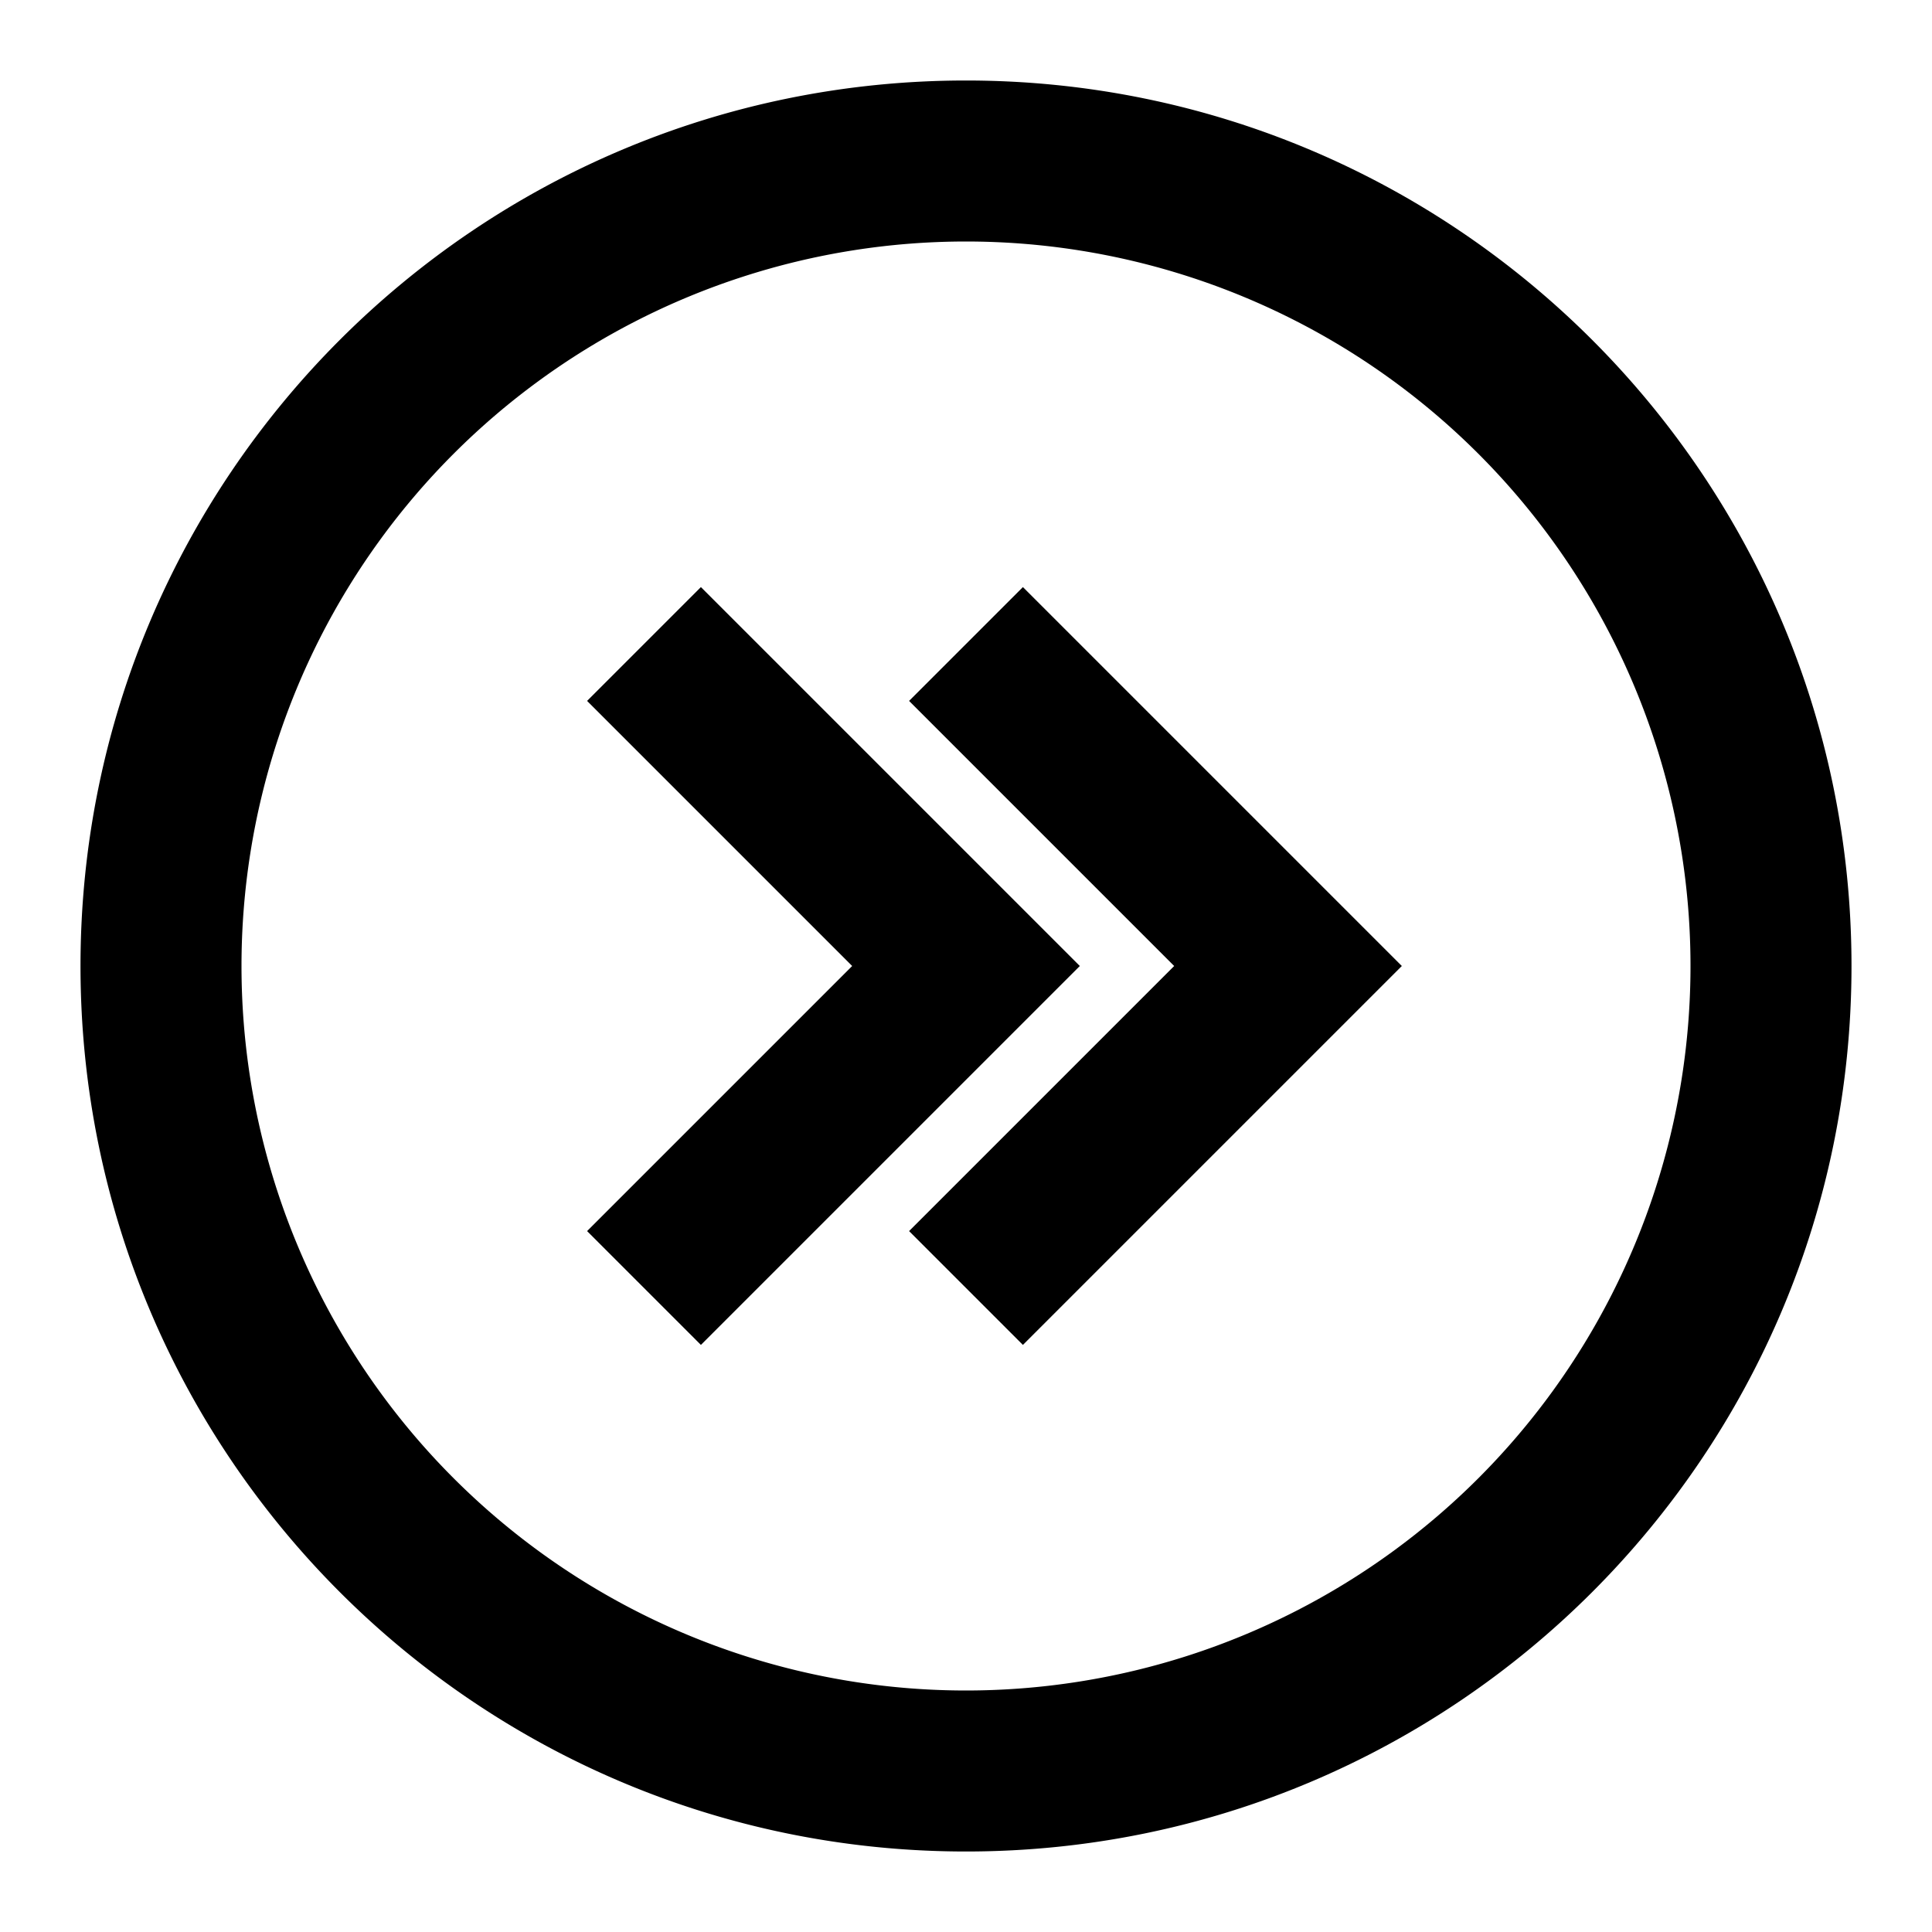 <svg width="24" height="24" fill="none" xmlns="http://www.w3.org/2000/svg"><path fill-rule="evenodd" clip-rule="evenodd" d="M1 12c0 6.075 4.925 11 11 11s11-4.925 11-11S18.075 1 12 1 1 5.925 1 12zm20 0a9 9 0 11-18 0 9 9 0 0118 0zm-9.707-3.293l1.414-1.414L17.414 12l-4.707 4.707-1.414-1.414L14.586 12l-3.293-3.293zM8.707 7.293L7.293 8.707 10.586 12l-3.293 3.293 1.414 1.414L13.414 12 8.707 7.293z" fill="#000"/></svg>